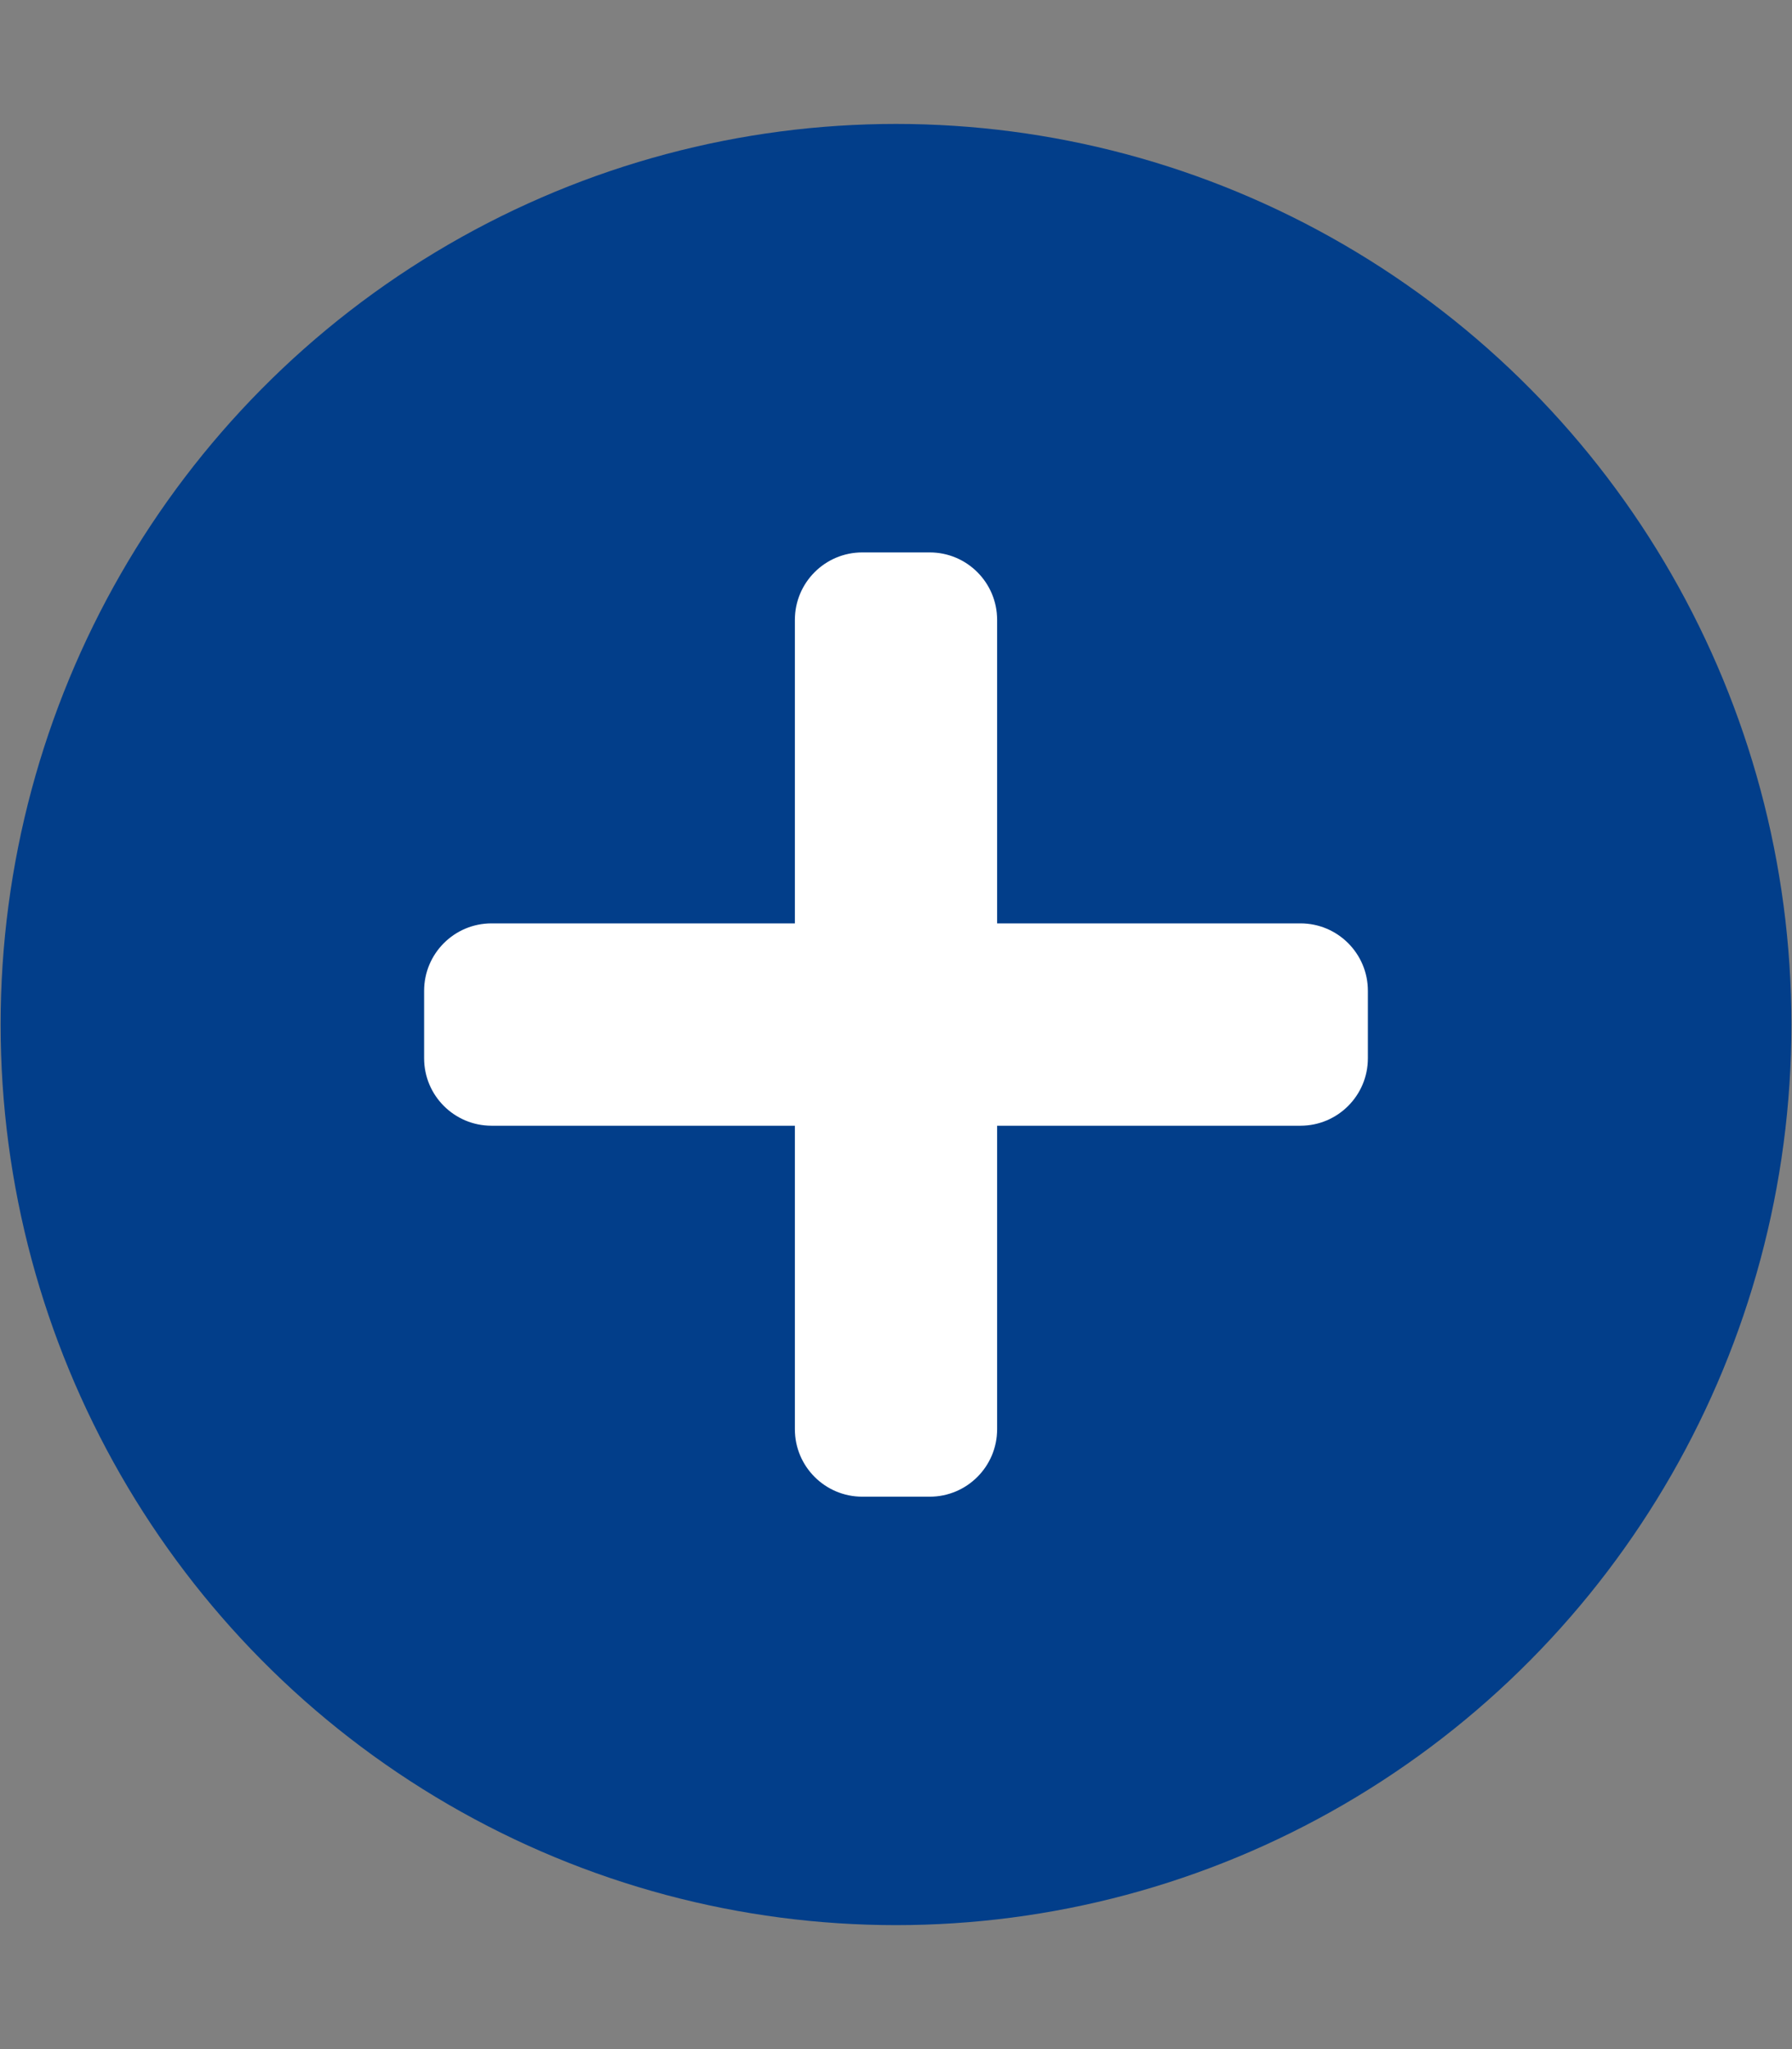 <?xml version="1.0" encoding="UTF-8" standalone="no"?>
<svg
   xmlns:dc="http://purl.org/dc/elements/1.1/"
   xmlns:cc="http://creativecommons.org/ns#"
   xmlns:rdf="http://www.w3.org/1999/02/22-rdf-syntax-ns#"
   xmlns:svg="http://www.w3.org/2000/svg"
   xmlns="http://www.w3.org/2000/svg"
   xmlns:sodipodi="http://sodipodi.sourceforge.net/DTD/sodipodi-0.dtd"
   xmlns:inkscape="http://www.inkscape.org/namespaces/inkscape"
   aria-hidden="true"
   focusable="false"
   data-prefix="fas"
   data-icon="plus"
   class="svg-inline--fa fa-plus fa-w-14"
   role="img"
   viewBox="0 0 448 512"
   version="1.1"
   id="svg4"
   sodipodi:docname="plus-solid.svg"
   inkscape:version="1.0.2 (e86c870879, 2021-01-15)">
  <rect x="0" y="0" width="448" height="512" fill="#808080" stroke="none"/>
  <defs
     id="defs8" />
  <sodipodi:namedview
     pagecolor="#ffffff"
     bordercolor="#666666"
     borderopacity="1"
     objecttolerance="10"
     gridtolerance="10"
     guidetolerance="10"
     inkscape:pageopacity="0"
     inkscape:pageshadow="2"
     inkscape:window-width="1920"
     inkscape:window-height="1015"
     id="namedview6"
     showgrid="false"
     inkscape:zoom="0.283914"
     inkscape:cx="174.90241"
     inkscape:cy="324.10094"
     inkscape:window-x="0"
     inkscape:window-y="0"
     inkscape:window-maximized="1"
     inkscape:current-layer="layer2" />
  <g
     inkscape:groupmode="layer"
     id="layer1"
     inkscape:label="Layer 1">
    <ellipse
       style="fill:#023e8a;fill-opacity:1;stroke-width:3.639;stroke-linecap:round;stop-color:#000000"
       id="path14"
       cx="224.004"
       cy="255.996"
       rx="223.851"
       ry="225.029" />
  </g>
  <g
     inkscape:groupmode="layer"
     id="layer2"
     inkscape:label="Layer 2">
    <path
       fill="currentColor"
       d="m 325.118,230.721 h -75.838 v -75.838 c 0,-9.306 -7.547,-16.853 -16.853,-16.853 h -16.853 c -9.306,0 -16.853,7.547 -16.853,16.853 v 75.838 h -75.838 c -9.306,0 -16.853,7.547 -16.853,16.853 v 16.853 c 0,9.306 7.547,16.853 16.853,16.853 h 75.838 v 75.838 c 0,9.306 7.547,16.853 16.853,16.853 h 16.853 c 9.306,0 16.853,-7.547 16.853,-16.853 v -75.838 h 75.838 c 9.306,0 16.853,-7.547 16.853,-16.853 v -16.853 c 0,-9.306 -7.547,-16.853 -16.853,-16.853 z"
       id="path2"
       style="fill:#ffffff;stroke-width:0.527" />
    <g
       aria-label="+"
       id="text845"
       style="font-style:normal;font-weight:normal;font-size:477.005px;line-height:1.25;font-family:sans-serif;fill:#000000;fill-opacity:1;stroke:none;stroke-width:11.925" />
  </g>
</svg>
